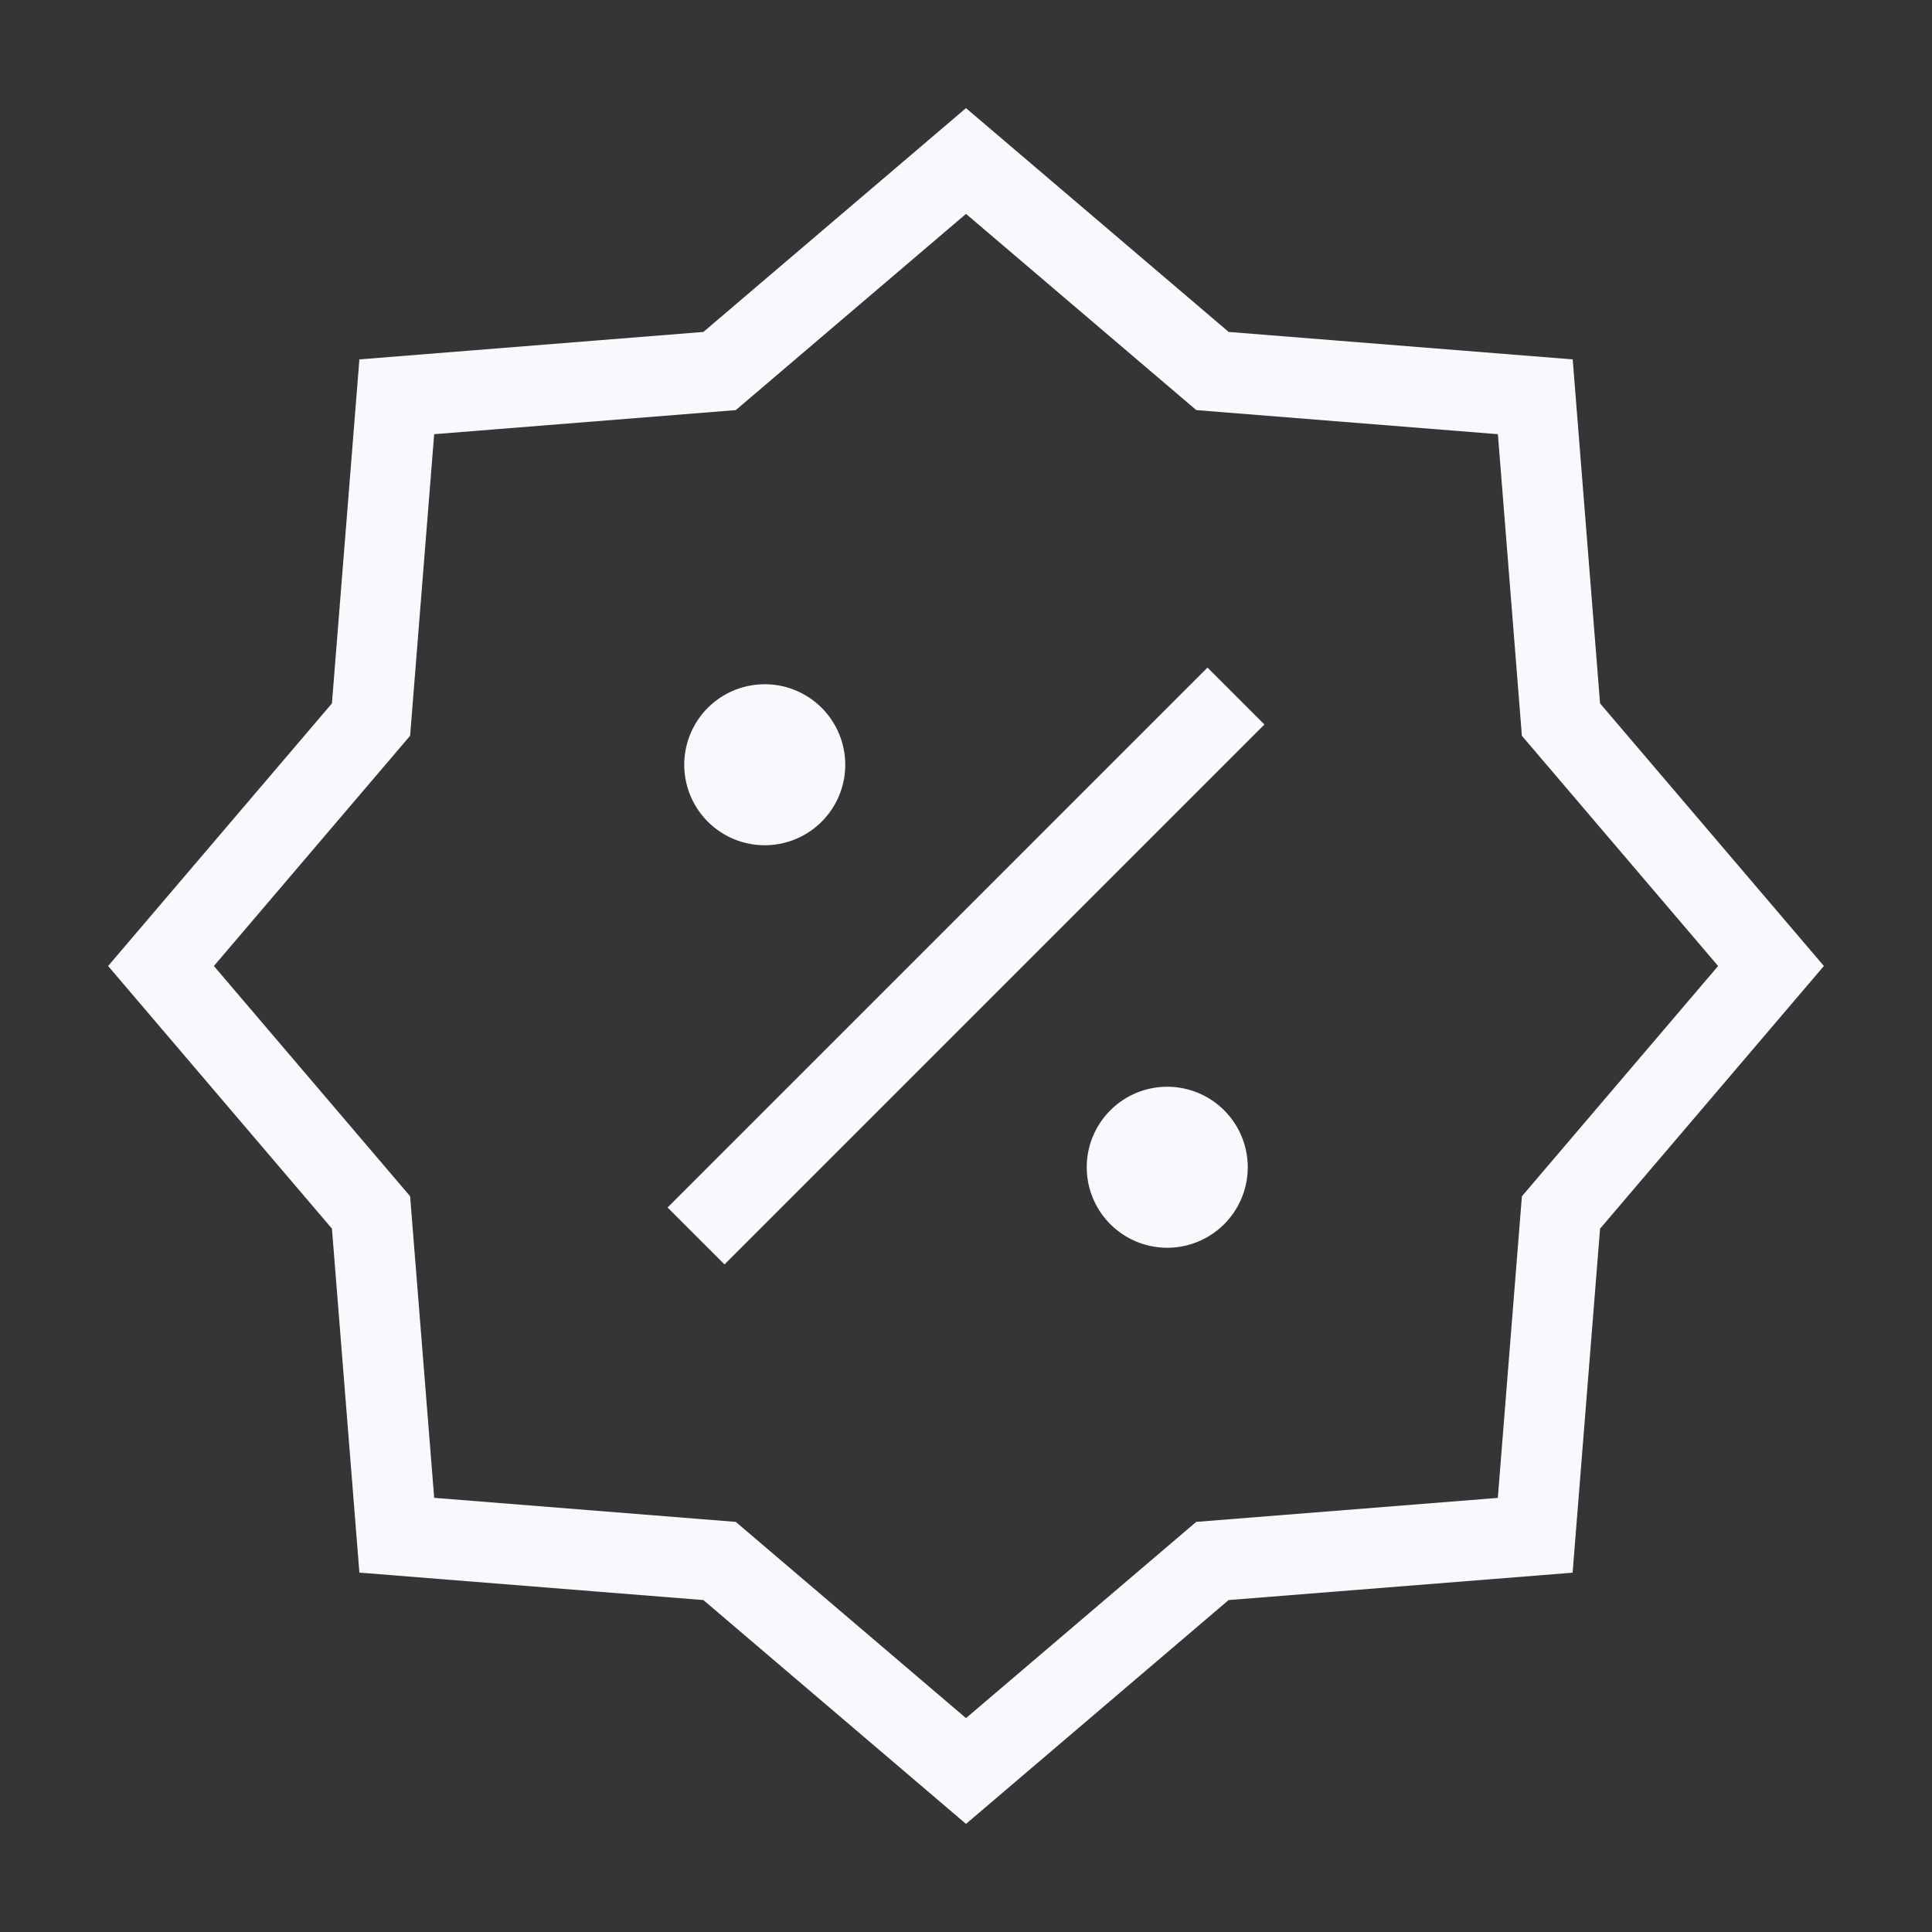 <svg xmlns="http://www.w3.org/2000/svg" width="24" height="24" fill="none"><rect width="100%" height="100%" fill="#333333" stroke="none"/><path fill="#fff" fill-opacity=".01" d="M24 0v24H0V0z"/><path fill="#F7F9FC" d="M10 9.5a.5.5 0 1 1-1 0 .5.5 0 0 1 1 0M15 14.5a.5.5 0 1 1-1 0 .5.5 0 0 1 1 0"/><path stroke="#F7F9FC" stroke-linecap="square" d="m15 9-6 6m3-13 3.062 2.609 4.01.32.319 4.01L22 12l-2.609 3.062-.32 4.01-4.01.319L12 22l-3.061-2.609-4.01-.32-.32-4.01L2 12l2.609-3.061.32-4.01 4.01-.32zm-2 7.5a.5.5 0 1 1-1 0 .5.5 0 0 1 1 0Zm5 5a.5.5 0 1 1-1 0 .5.5 0 0 1 1 0Z"/></svg>